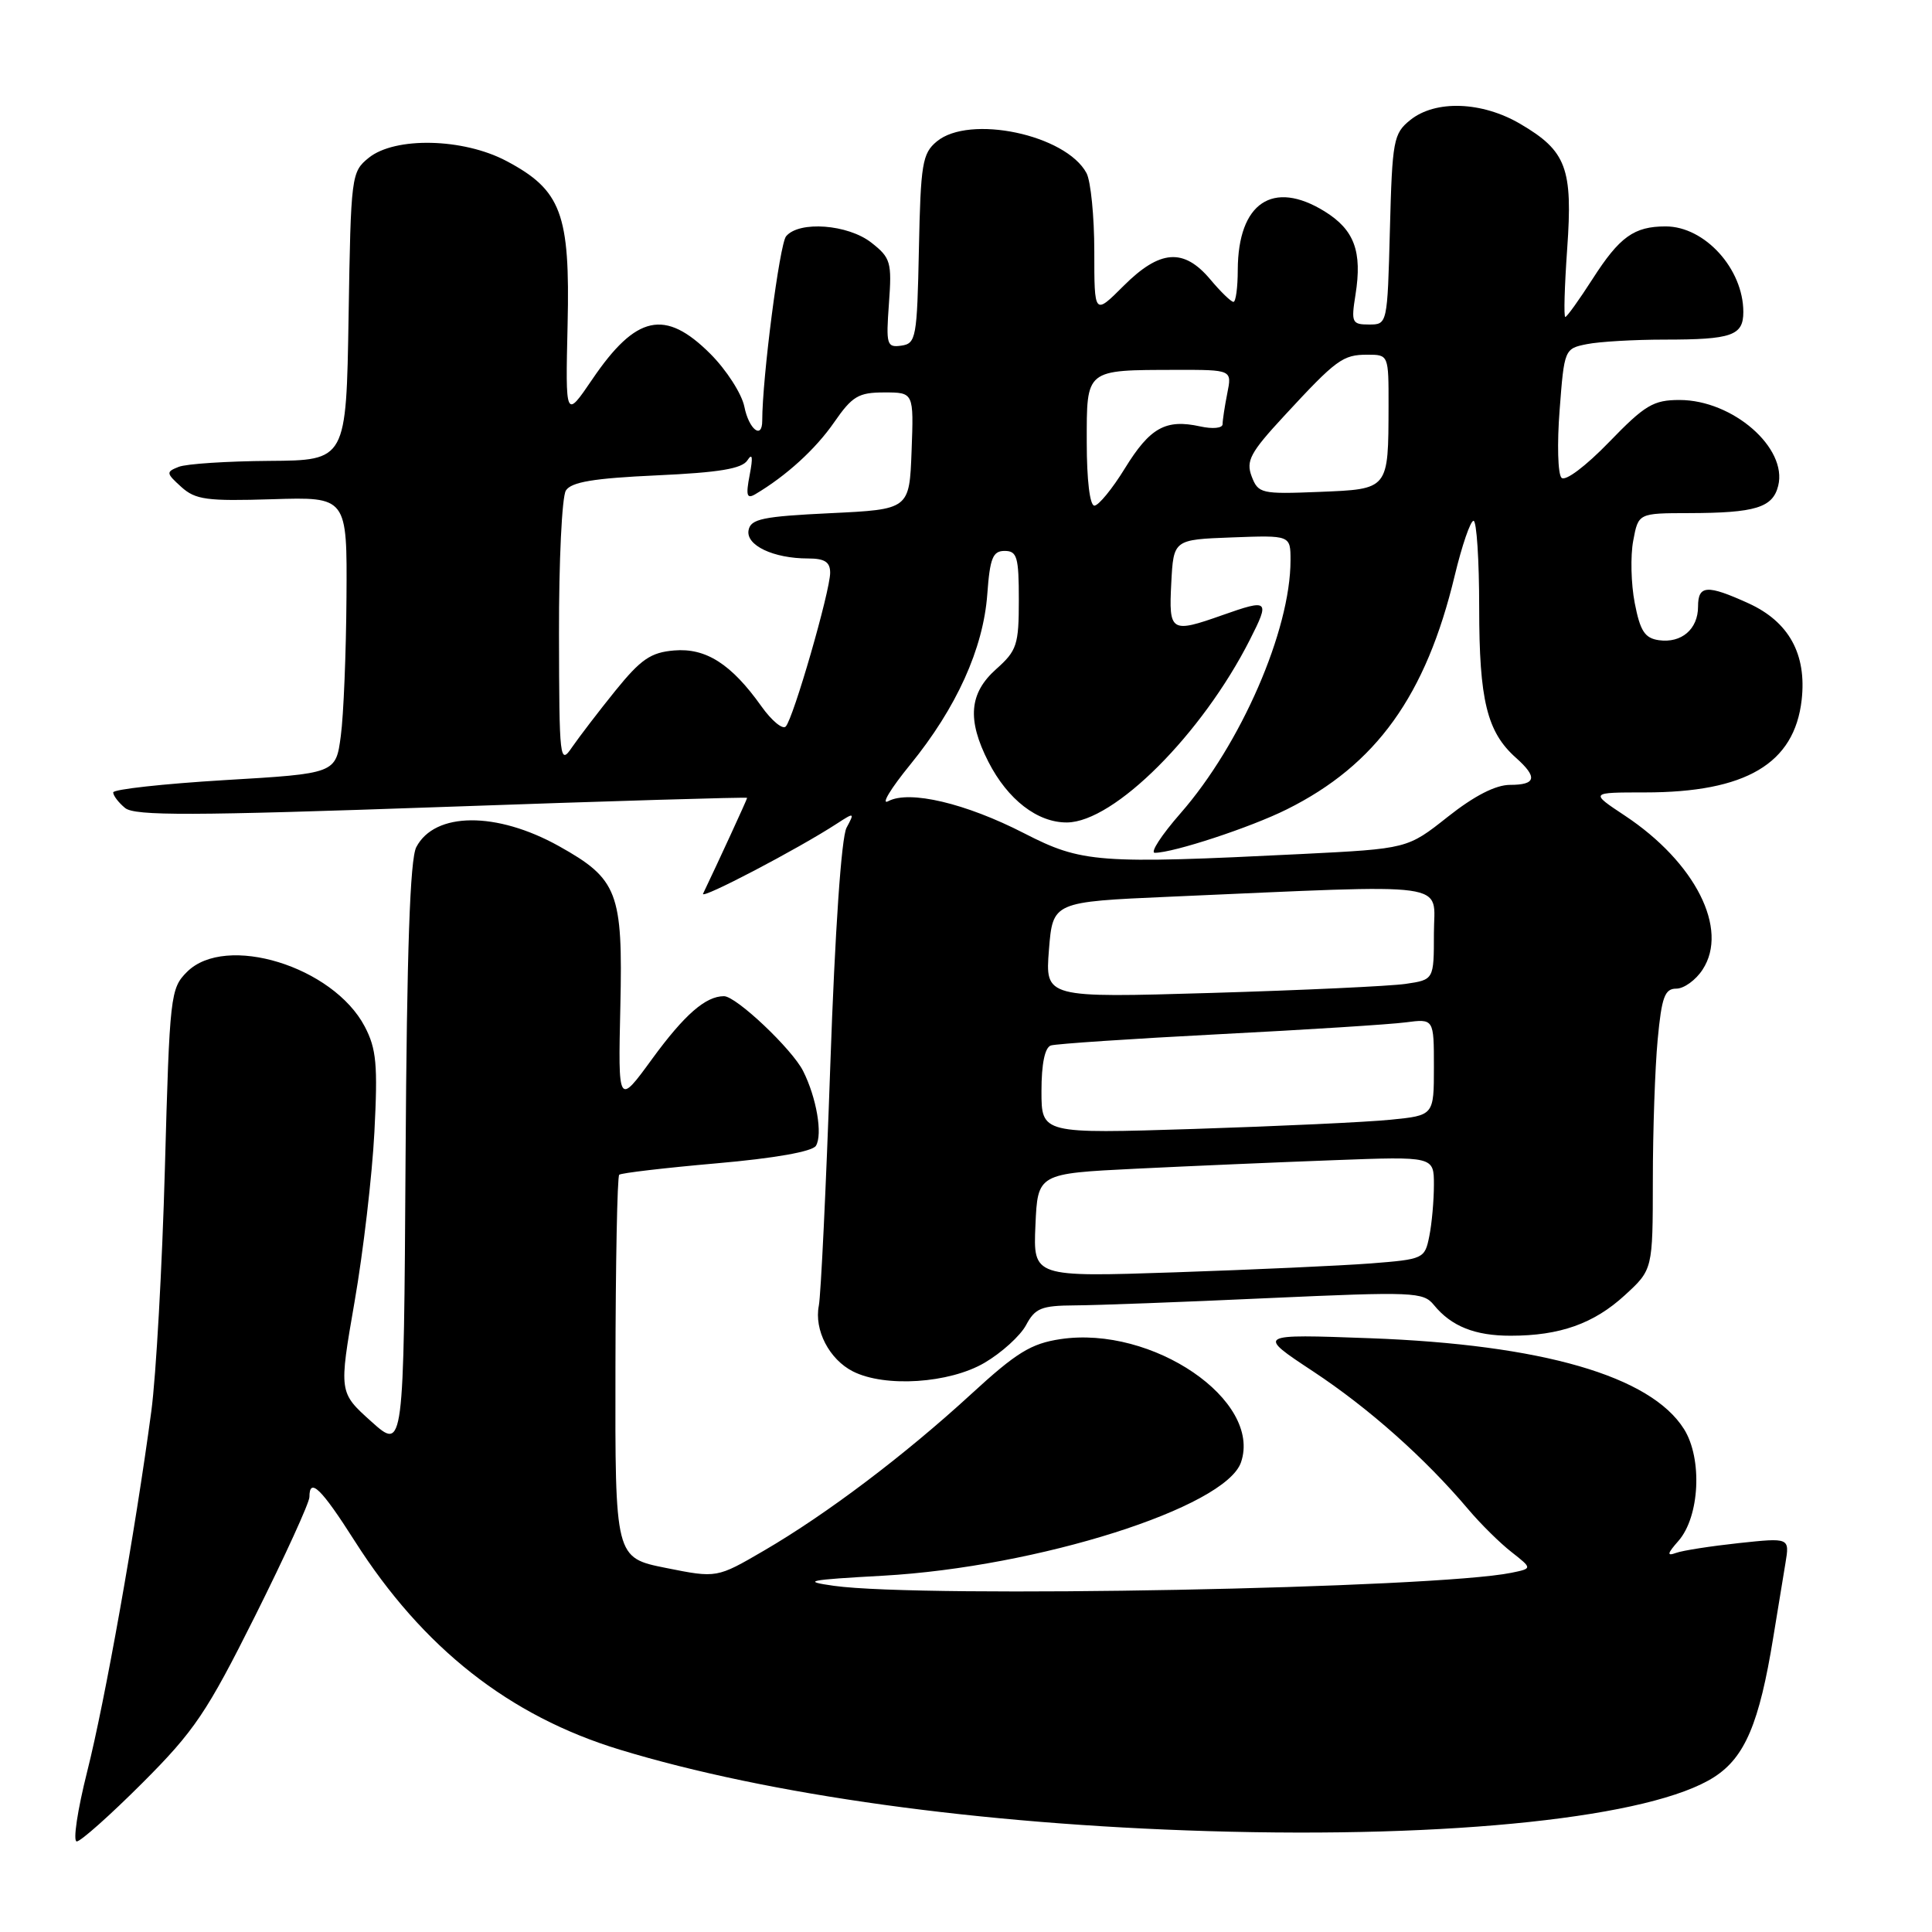 <?xml version="1.0" encoding="UTF-8" standalone="no"?>
<!DOCTYPE svg PUBLIC "-//W3C//DTD SVG 1.1//EN" "http://www.w3.org/Graphics/SVG/1.1/DTD/svg11.dtd" >
<svg xmlns="http://www.w3.org/2000/svg" xmlns:xlink="http://www.w3.org/1999/xlink" version="1.1" viewBox="0 0 256 256">
 <g >
 <path fill="currentColor"
d=" M 18.87 236.25 C 25.76 229.36 27.41 226.91 33.81 214.11 C 37.76 206.20 41.00 199.11 41.00 198.36 C 41.00 195.70 42.56 197.21 47.00 204.19 C 56.02 218.36 67.47 227.38 82.13 231.84 C 101.86 237.85 129.78 241.72 160.00 242.63 C 192.48 243.62 218.88 240.80 227.15 235.46 C 231.21 232.84 233.12 228.34 234.96 217.00 C 235.55 213.43 236.28 208.98 236.58 207.13 C 237.14 203.75 237.14 203.75 230.39 204.47 C 226.69 204.87 222.94 205.45 222.08 205.77 C 220.84 206.22 220.91 205.87 222.40 204.18 C 225.22 200.97 225.60 193.28 223.14 189.36 C 218.71 182.32 204.33 178.16 181.50 177.32 C 166.50 176.77 166.50 176.77 174.00 181.72 C 181.41 186.62 188.80 193.19 194.56 200.00 C 196.19 201.93 198.76 204.47 200.29 205.66 C 203.05 207.83 203.05 207.83 200.28 208.40 C 190.17 210.47 122.34 211.78 110.50 210.13 C 106.16 209.52 107.01 209.34 117.00 208.79 C 137.51 207.64 162.38 199.76 164.44 193.76 C 167.25 185.55 152.70 175.62 140.52 177.44 C 136.61 178.03 134.69 179.21 128.68 184.73 C 119.86 192.83 109.53 200.63 101.24 205.46 C 94.98 209.11 94.98 209.11 88.24 207.76 C 81.50 206.41 81.50 206.41 81.55 181.25 C 81.57 167.40 81.79 155.89 82.05 155.66 C 82.30 155.43 88.09 154.75 94.92 154.15 C 102.63 153.48 107.63 152.59 108.11 151.83 C 109.03 150.34 108.20 145.46 106.42 141.92 C 104.96 139.01 97.55 132.00 95.93 132.00 C 93.50 132.00 90.70 134.44 86.42 140.30 C 81.90 146.50 81.90 146.50 82.20 133.33 C 82.54 118.23 81.87 116.48 74.07 112.12 C 65.80 107.51 57.61 107.56 55.16 112.25 C 54.33 113.84 53.91 125.92 53.74 153.36 C 53.50 192.22 53.50 192.22 49.20 188.36 C 44.90 184.50 44.90 184.50 46.98 172.50 C 48.13 165.90 49.31 155.78 49.61 150.00 C 50.07 141.07 49.88 138.98 48.33 136.02 C 44.14 128.05 29.90 123.67 24.78 128.78 C 22.58 130.98 22.48 131.84 21.85 154.78 C 21.49 167.82 20.68 182.32 20.05 187.00 C 17.93 202.86 13.90 225.46 11.55 234.75 C 10.27 239.84 9.64 244.00 10.17 244.00 C 10.69 244.00 14.61 240.51 18.87 236.25 Z  M 130.45 180.58 C 132.72 179.25 135.20 177.00 135.96 175.58 C 137.16 173.33 137.99 173.00 142.42 172.97 C 145.21 172.96 156.72 172.53 168.00 172.01 C 187.34 171.14 188.59 171.19 190.00 172.92 C 192.30 175.74 195.44 177.00 200.18 176.99 C 206.69 176.99 211.19 175.39 215.29 171.63 C 219.00 168.23 219.00 168.23 219.01 156.37 C 219.01 149.84 219.30 141.46 219.65 137.75 C 220.18 132.10 220.59 131.00 222.12 131.00 C 223.13 131.00 224.70 129.87 225.60 128.48 C 229.12 123.12 224.64 114.27 215.31 108.08 C 210.66 105.00 210.66 105.00 217.96 105.00 C 231.33 105.00 237.77 101.20 238.73 92.74 C 239.41 86.68 237.04 82.38 231.68 79.94 C 226.18 77.44 225.00 77.52 225.00 80.38 C 225.00 83.37 222.80 85.25 219.81 84.83 C 217.94 84.56 217.33 83.62 216.61 79.90 C 216.12 77.37 216.03 73.66 216.41 71.65 C 217.09 68.00 217.09 68.00 223.80 67.99 C 232.59 67.97 234.90 67.27 235.62 64.37 C 236.88 59.35 229.60 53.01 222.56 53.00 C 219.08 53.00 217.97 53.66 213.20 58.59 C 210.10 61.79 207.41 63.81 206.91 63.31 C 206.42 62.82 206.31 58.78 206.66 54.31 C 207.27 46.28 207.31 46.19 210.27 45.60 C 211.91 45.27 216.53 45.00 220.54 45.00 C 229.48 45.00 231.00 44.47 231.00 41.34 C 231.00 35.63 225.89 30.00 220.71 30.00 C 216.52 30.00 214.61 31.37 211.02 36.97 C 209.24 39.74 207.62 42.00 207.41 42.00 C 207.19 42.00 207.31 37.94 207.66 32.97 C 208.42 22.29 207.56 20.00 201.45 16.42 C 196.36 13.43 190.19 13.22 186.86 15.91 C 184.64 17.70 184.48 18.58 184.17 30.41 C 183.84 42.99 183.83 43.00 181.41 43.00 C 179.14 43.00 179.02 42.74 179.61 39.05 C 180.52 33.32 179.46 30.45 175.52 28.01 C 168.66 23.77 164.05 26.87 164.01 35.75 C 164.01 38.09 163.75 40.00 163.44 40.00 C 163.12 40.00 161.73 38.65 160.35 37.00 C 156.84 32.84 153.69 33.08 148.88 37.88 C 145.00 41.76 145.00 41.76 145.00 33.32 C 145.00 28.67 144.53 24.00 143.97 22.94 C 141.24 17.84 128.45 15.14 124.12 18.75 C 122.22 20.33 121.99 21.70 121.76 33.00 C 121.52 44.78 121.38 45.52 119.43 45.80 C 117.50 46.07 117.39 45.70 117.79 40.20 C 118.19 34.74 118.02 34.16 115.47 32.16 C 112.37 29.72 105.88 29.23 104.16 31.31 C 103.30 32.34 101.00 50.10 101.00 55.75 C 101.00 58.29 99.23 56.90 98.63 53.88 C 98.28 52.17 96.26 49.02 94.12 46.88 C 88.12 40.89 84.28 41.72 78.47 50.28 C 74.92 55.50 74.92 55.50 75.21 43.00 C 75.55 28.30 74.38 25.18 67.08 21.32 C 61.36 18.30 52.34 18.10 48.86 20.91 C 46.55 22.78 46.49 23.23 46.19 41.91 C 45.88 61.00 45.88 61.00 35.69 61.07 C 30.09 61.11 24.68 61.46 23.68 61.86 C 21.98 62.53 22.00 62.69 24.02 64.52 C 25.90 66.22 27.40 66.42 36.08 66.15 C 46.00 65.84 46.00 65.84 45.91 79.17 C 45.86 86.50 45.53 94.75 45.16 97.50 C 44.50 102.50 44.50 102.50 29.75 103.37 C 21.64 103.86 15.00 104.59 15.00 105.00 C 15.00 105.42 15.70 106.34 16.57 107.06 C 17.85 108.12 25.38 108.10 58.57 106.93 C 80.81 106.14 99.00 105.60 99.00 105.72 C 99.00 105.90 95.16 114.24 93.16 118.42 C 92.75 119.29 105.78 112.47 110.90 109.13 C 113.21 107.63 113.26 107.65 112.17 109.68 C 111.49 110.96 110.64 123.28 110.02 141.14 C 109.46 157.29 108.77 171.62 108.50 173.00 C 107.86 176.23 109.88 180.13 113.02 181.72 C 117.27 183.87 125.79 183.31 130.45 180.58 Z  M 137.20 162.36 C 137.50 155.50 137.50 155.50 150.50 154.86 C 157.65 154.51 169.46 154.00 176.75 153.73 C 190.00 153.23 190.00 153.23 190.00 156.99 C 190.00 159.06 189.73 162.12 189.39 163.80 C 188.79 166.79 188.64 166.86 181.64 167.41 C 177.71 167.71 166.04 168.24 155.70 168.59 C 136.90 169.22 136.90 169.22 137.20 162.36 Z  M 138.00 144.58 C 138.00 140.95 138.45 138.79 139.25 138.53 C 139.94 138.31 149.95 137.64 161.50 137.04 C 173.05 136.45 184.19 135.74 186.25 135.47 C 190.00 134.98 190.00 134.98 190.00 141.39 C 190.00 147.80 190.00 147.80 184.25 148.37 C 181.09 148.69 169.39 149.23 158.25 149.59 C 138.00 150.23 138.00 150.23 138.00 144.58 Z  M 138.99 125.86 C 139.50 119.50 139.50 119.50 155.00 118.82 C 193.20 117.16 190.00 116.72 190.00 123.66 C 190.00 129.82 190.00 129.82 186.25 130.37 C 184.19 130.67 172.60 131.21 160.49 131.57 C 138.49 132.22 138.49 132.22 138.99 125.86 Z  M 135.70 110.41 C 127.95 106.43 120.49 104.67 117.70 106.16 C 116.69 106.70 117.99 104.53 120.60 101.33 C 126.74 93.79 130.29 85.95 130.82 78.75 C 131.17 73.94 131.55 73.00 133.12 73.00 C 134.77 73.00 135.00 73.81 135.00 79.49 C 135.00 85.45 134.75 86.21 132.00 88.66 C 128.42 91.85 128.12 95.36 130.97 100.95 C 133.53 105.96 137.48 109.01 141.38 108.98 C 147.63 108.93 159.27 97.29 165.62 84.76 C 168.29 79.50 168.12 79.34 162.00 81.50 C 155.13 83.93 154.86 83.76 155.20 77.25 C 155.50 71.50 155.50 71.50 163.25 71.21 C 171.00 70.92 171.00 70.92 171.00 74.25 C 171.00 83.51 164.43 98.62 156.42 107.77 C 153.90 110.65 152.37 113.00 153.02 113.00 C 155.48 113.00 165.71 109.64 170.50 107.25 C 182.36 101.35 188.95 92.17 192.76 76.26 C 193.72 72.27 194.84 69.01 195.25 69.01 C 195.66 69.00 196.00 74.19 196.00 80.53 C 196.00 92.77 197.03 96.99 200.86 100.40 C 203.77 102.99 203.55 104.00 200.09 104.00 C 198.18 104.00 195.35 105.45 191.84 108.23 C 186.50 112.46 186.50 112.46 172.50 113.16 C 145.45 114.50 143.36 114.34 135.70 110.41 Z  M 74.07 84.00 C 74.05 74.38 74.46 65.83 74.98 65.00 C 75.69 63.87 78.65 63.37 87.00 62.99 C 95.31 62.61 98.32 62.11 99.04 60.99 C 99.70 59.97 99.79 60.57 99.34 62.91 C 98.81 65.67 98.95 66.15 100.09 65.48 C 104.19 63.05 108.07 59.51 110.52 55.97 C 112.93 52.49 113.75 52.00 117.18 52.00 C 121.08 52.00 121.08 52.00 120.79 59.75 C 120.50 67.50 120.50 67.50 110.01 68.00 C 101.06 68.43 99.47 68.76 99.19 70.25 C 98.80 72.25 102.47 74.00 107.07 74.00 C 109.28 74.00 110.00 74.47 110.00 75.89 C 110.00 78.33 105.11 95.26 104.11 96.27 C 103.70 96.70 102.24 95.49 100.89 93.59 C 96.91 87.99 93.54 85.83 89.32 86.19 C 86.23 86.45 84.92 87.35 81.55 91.51 C 79.32 94.27 76.74 97.65 75.80 99.01 C 74.18 101.40 74.10 100.78 74.07 84.00 Z  M 144.00 58.62 C 144.00 48.83 143.74 49.04 155.88 49.01 C 163.25 49.00 163.25 49.00 162.62 52.12 C 162.28 53.84 162.00 55.68 162.00 56.20 C 162.00 56.74 160.70 56.87 159.02 56.50 C 154.46 55.50 152.38 56.66 149.06 62.05 C 147.39 64.77 145.56 67.00 145.01 67.00 C 144.41 67.00 144.00 63.59 144.00 58.62 Z  M 165.85 63.12 C 165.08 61.07 165.66 59.97 170.15 55.12 C 177.08 47.62 177.92 47.00 181.19 47.00 C 183.99 47.00 184.00 47.02 183.99 53.75 C 183.96 64.94 184.07 64.80 174.78 65.18 C 167.11 65.49 166.72 65.39 165.85 63.12 Z "/>
</g>
</svg>